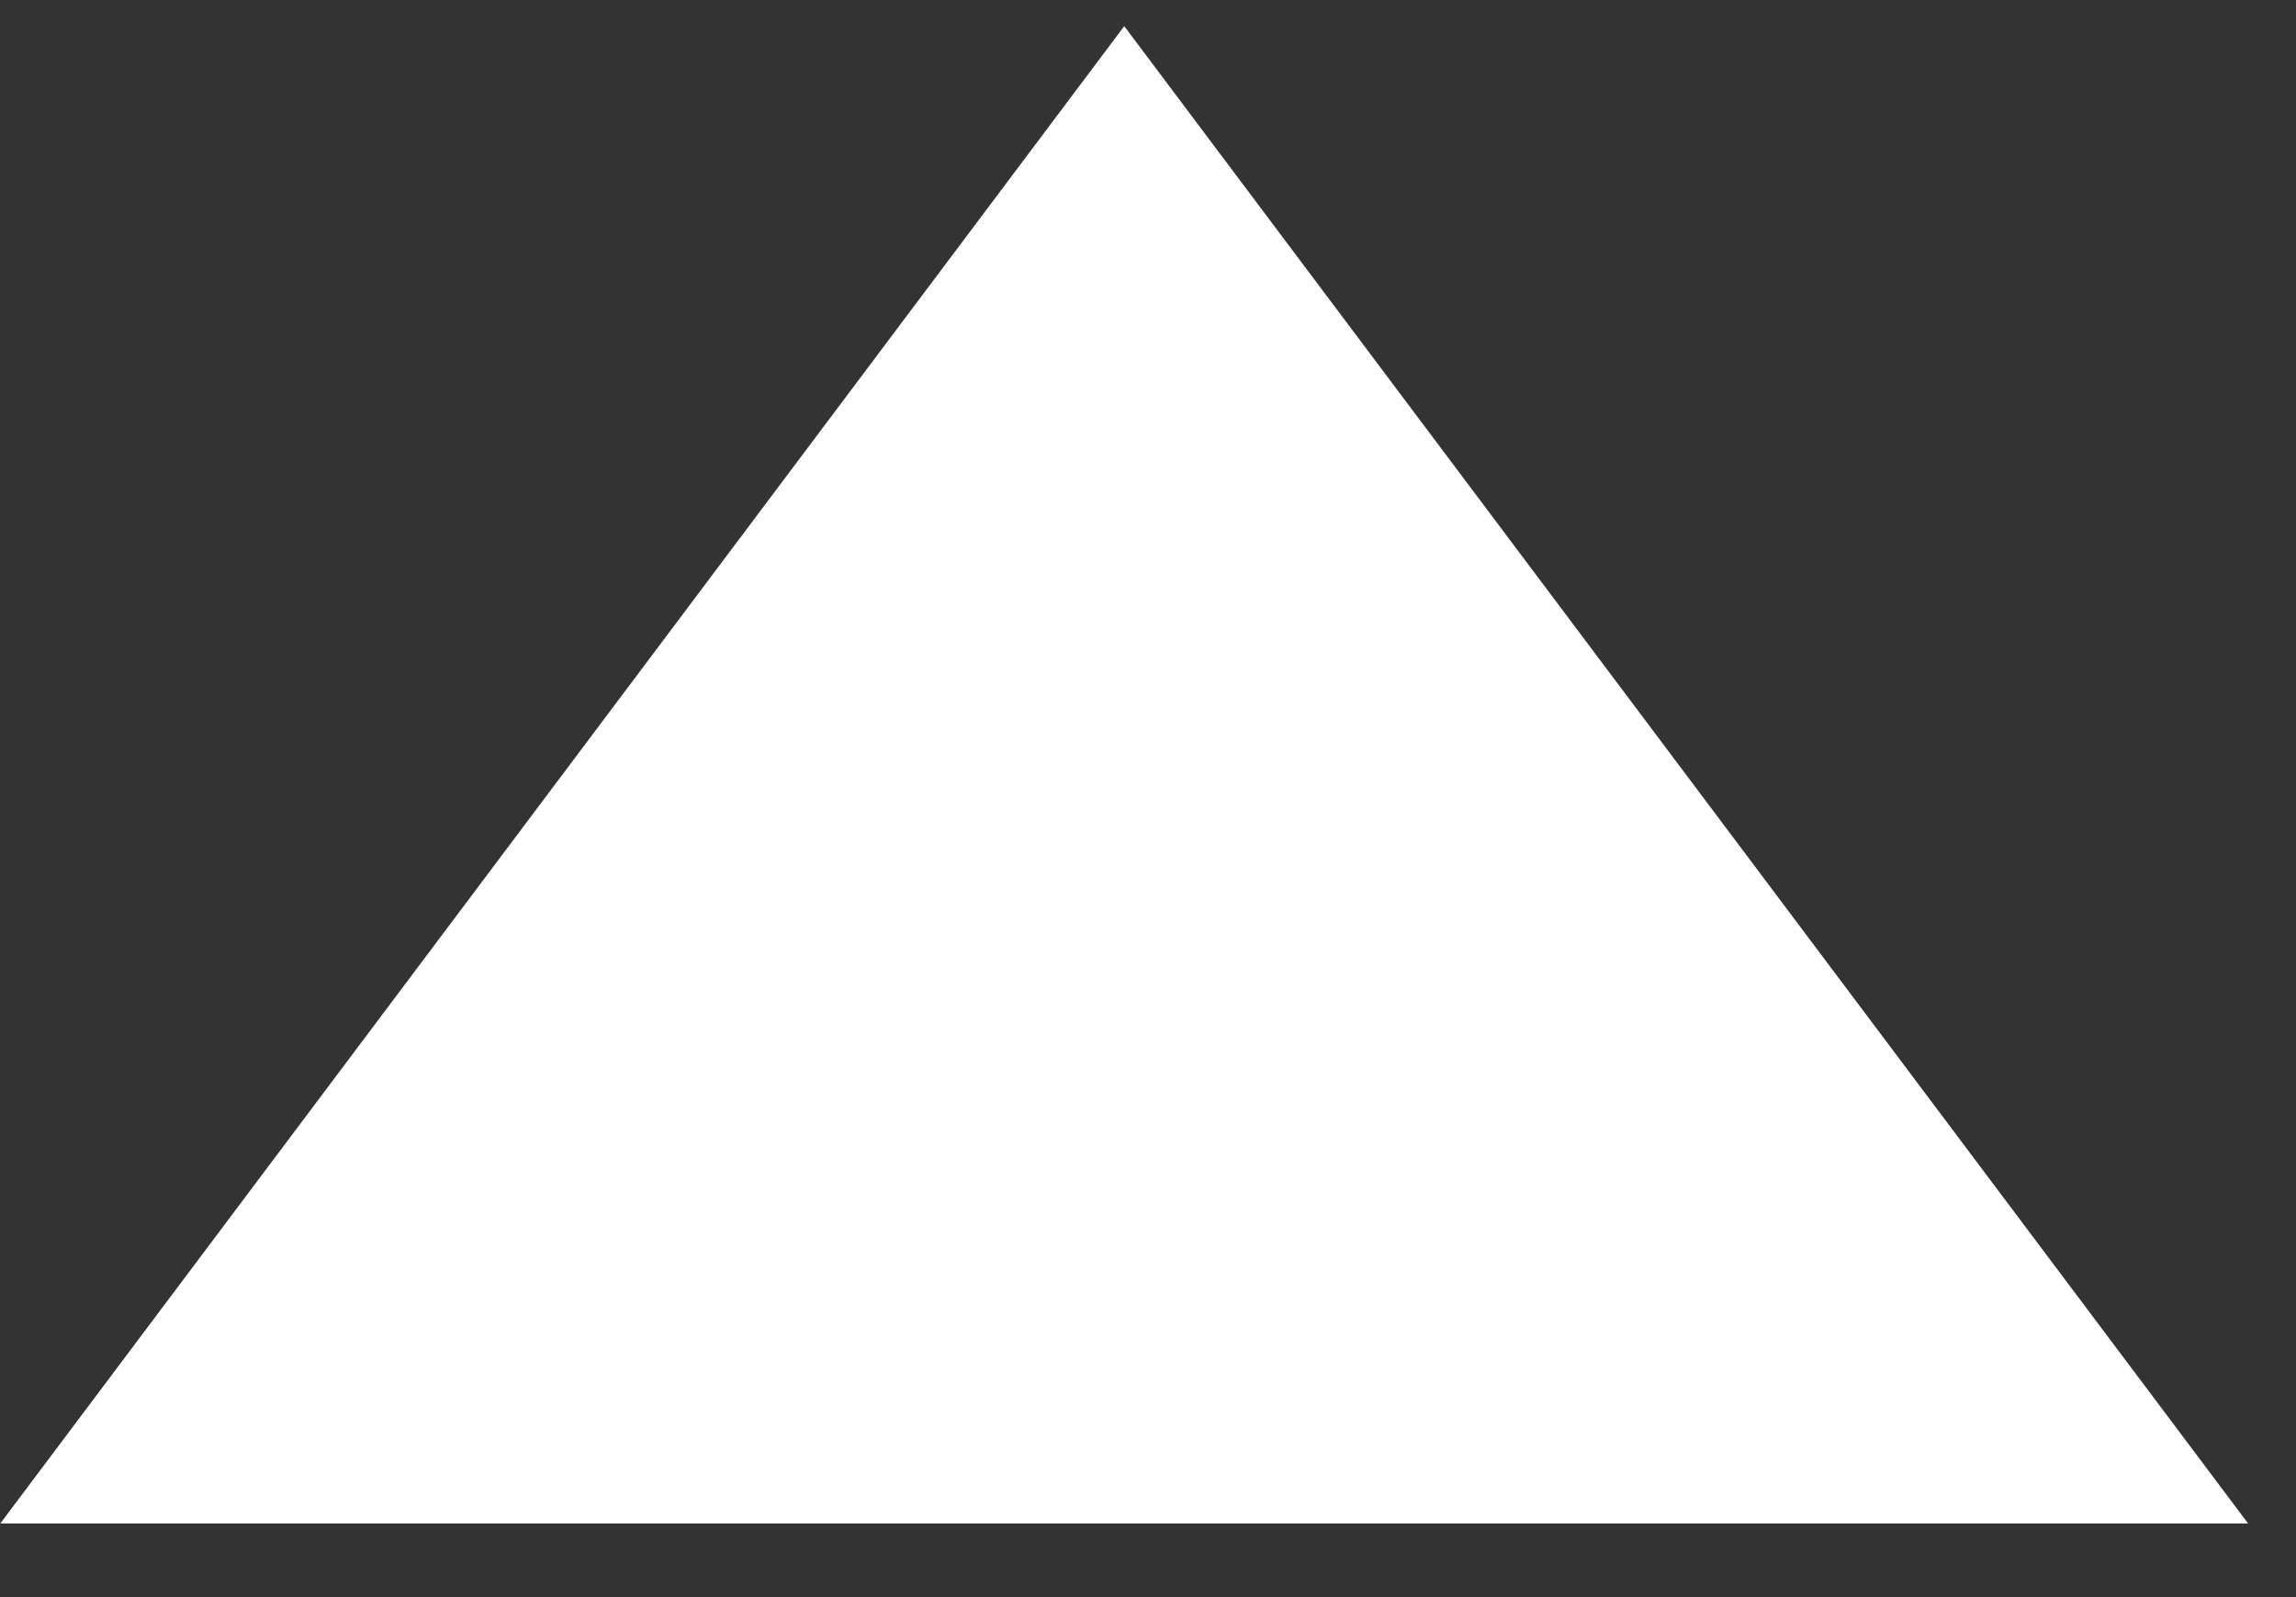 <svg width="23" height="16" viewBox="0 0 23 16" fill="none" xmlns="http://www.w3.org/2000/svg">
<rect x="0" y="0" width="23" height="16" fill="#333333" stroke="none"/>
<path d="M11.262 0.262L22.52 15.262H0.003L11.262 0.262Z" fill="white"/>
</svg>
